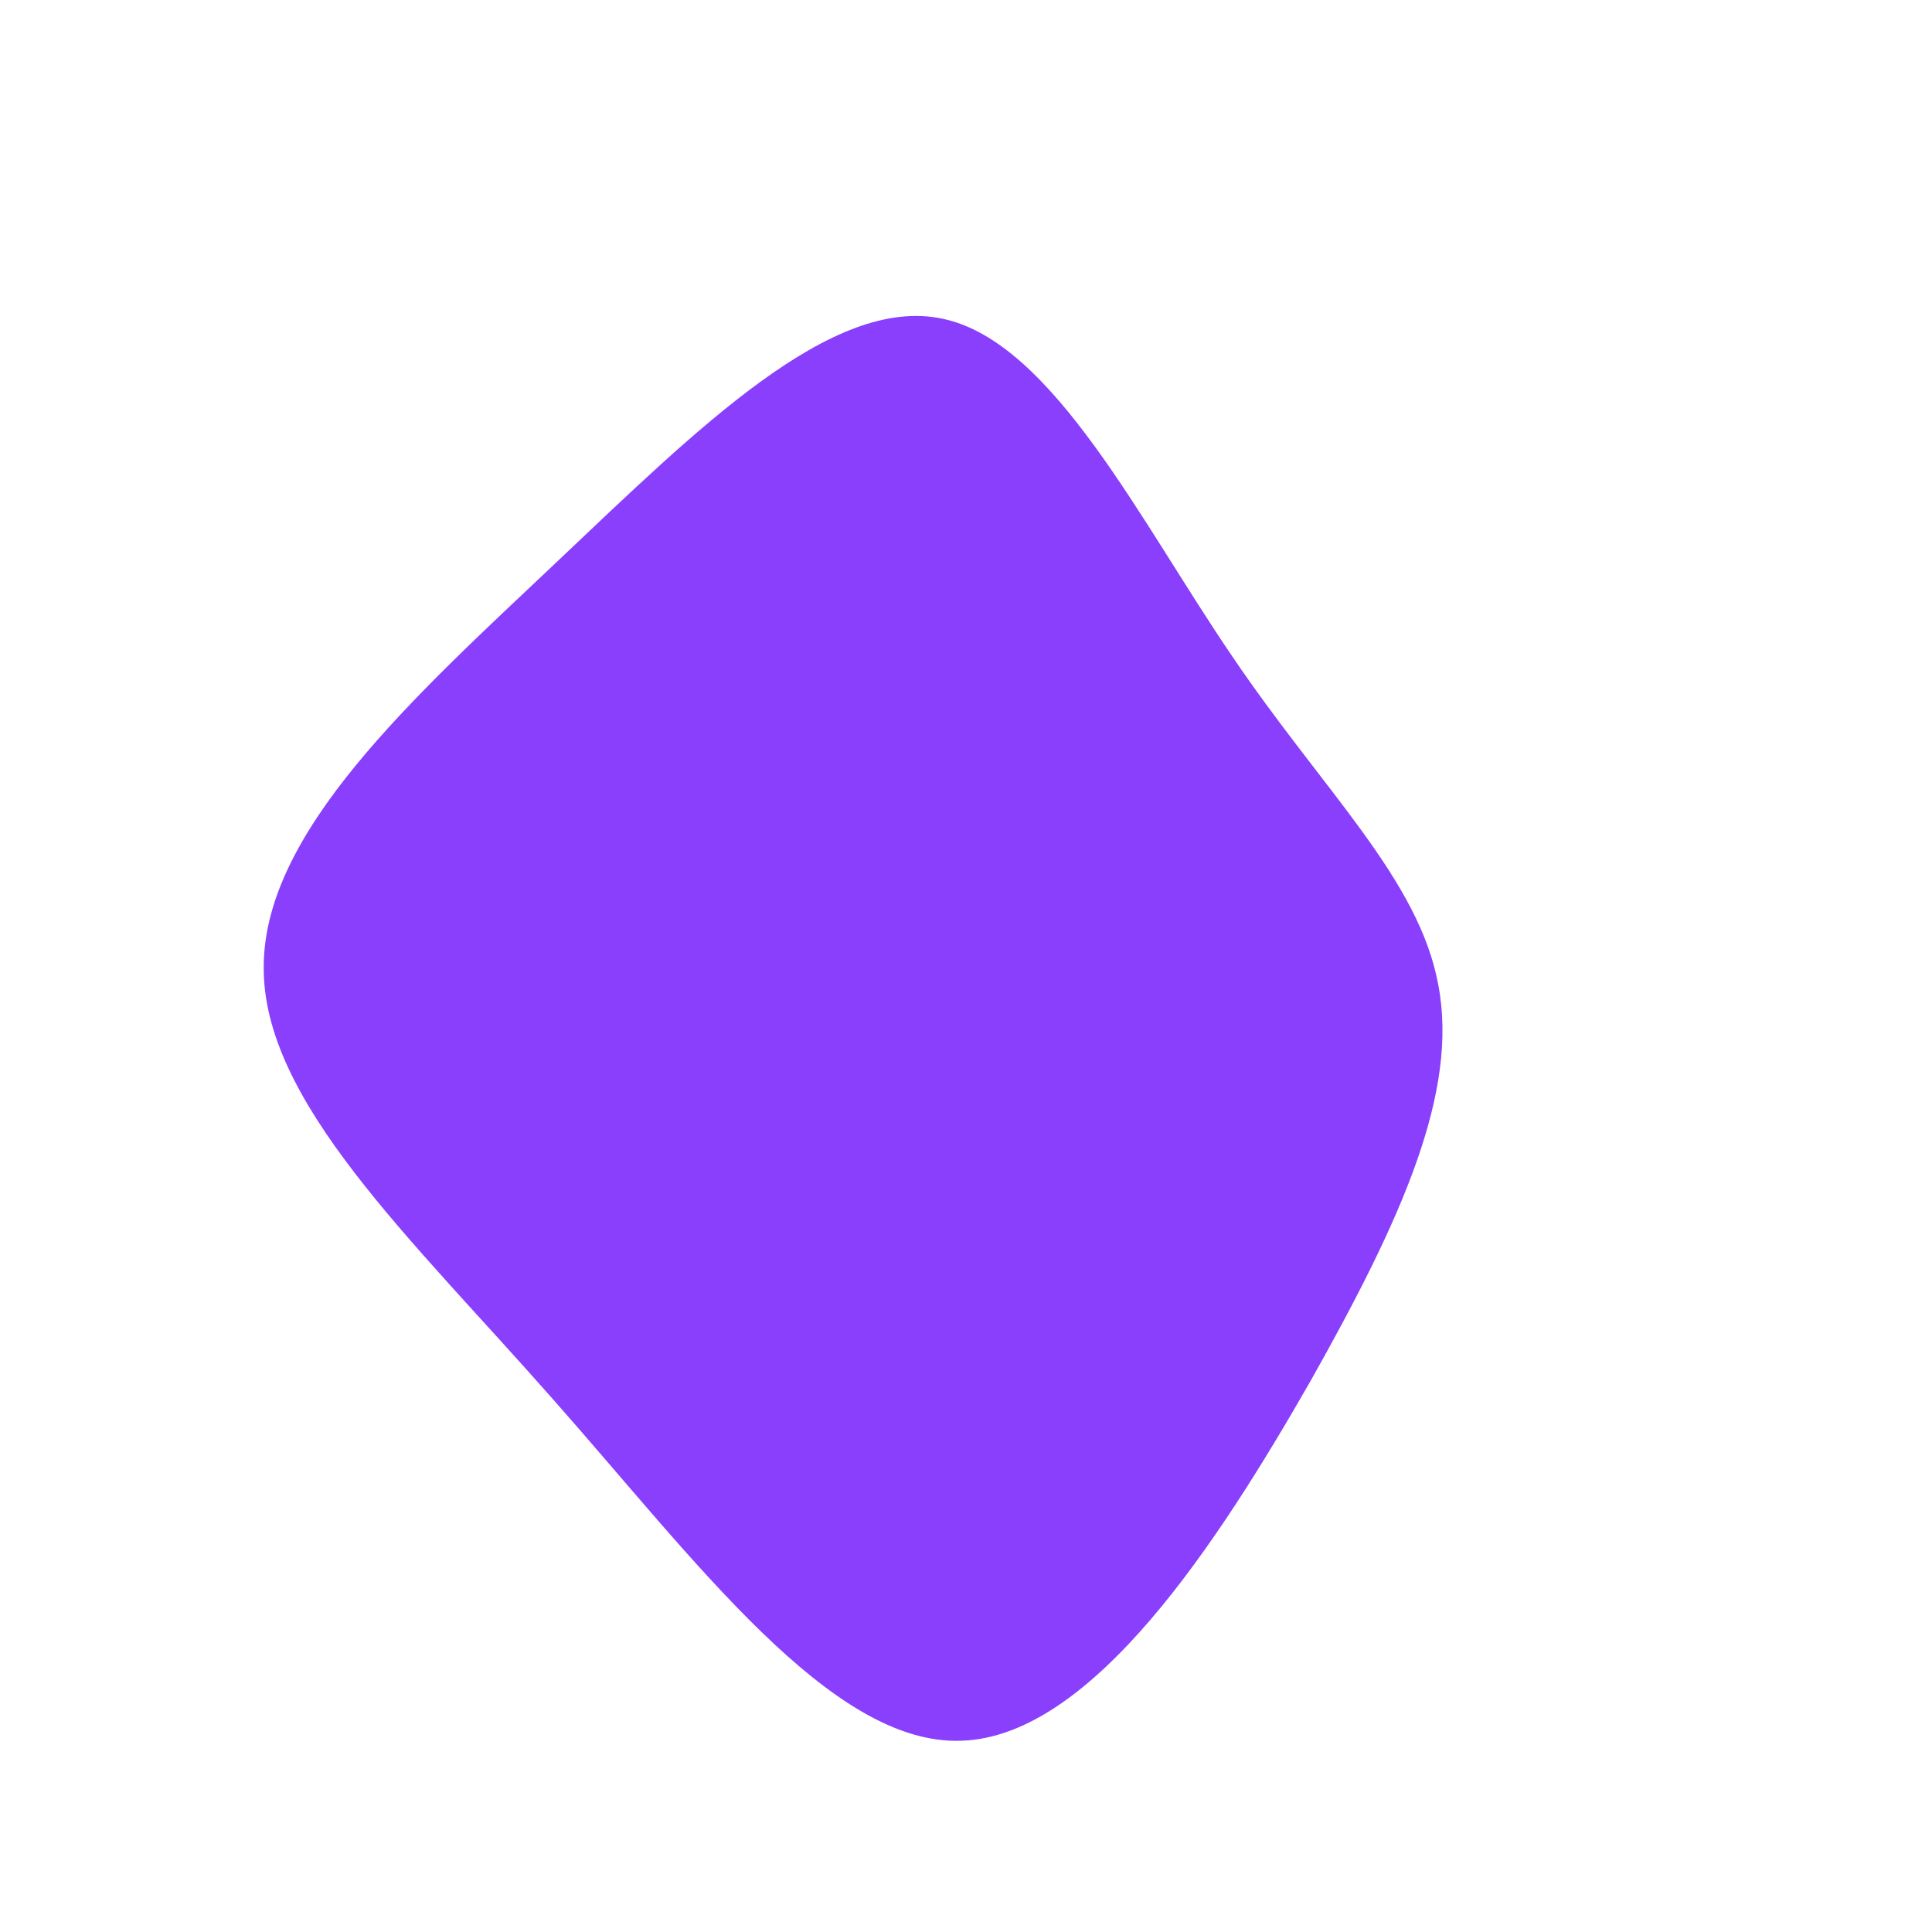 <?xml version="1.0" standalone="no"?>
<svg viewBox="0 0 200 200" xmlns="http://www.w3.org/2000/svg">
  <path fill="#8A3FFC" d="M27.6,-32C37,-18.1,46.9,-9,48.9,2C51,13.1,45.1,26.2,35.7,42.9C26.2,59.5,13.1,79.8,-0.5,80.2C-14,80.7,-28.1,61.4,-42.8,44.8C-57.5,28.1,-72.8,14,-72.7,0.1C-72.7,-13.9,-57.2,-27.8,-42.5,-41.7C-27.8,-55.6,-13.9,-69.5,-2.4,-67C9,-64.6,18.1,-45.9,27.6,-32Z" transform="translate(100 100)" />
</svg>
